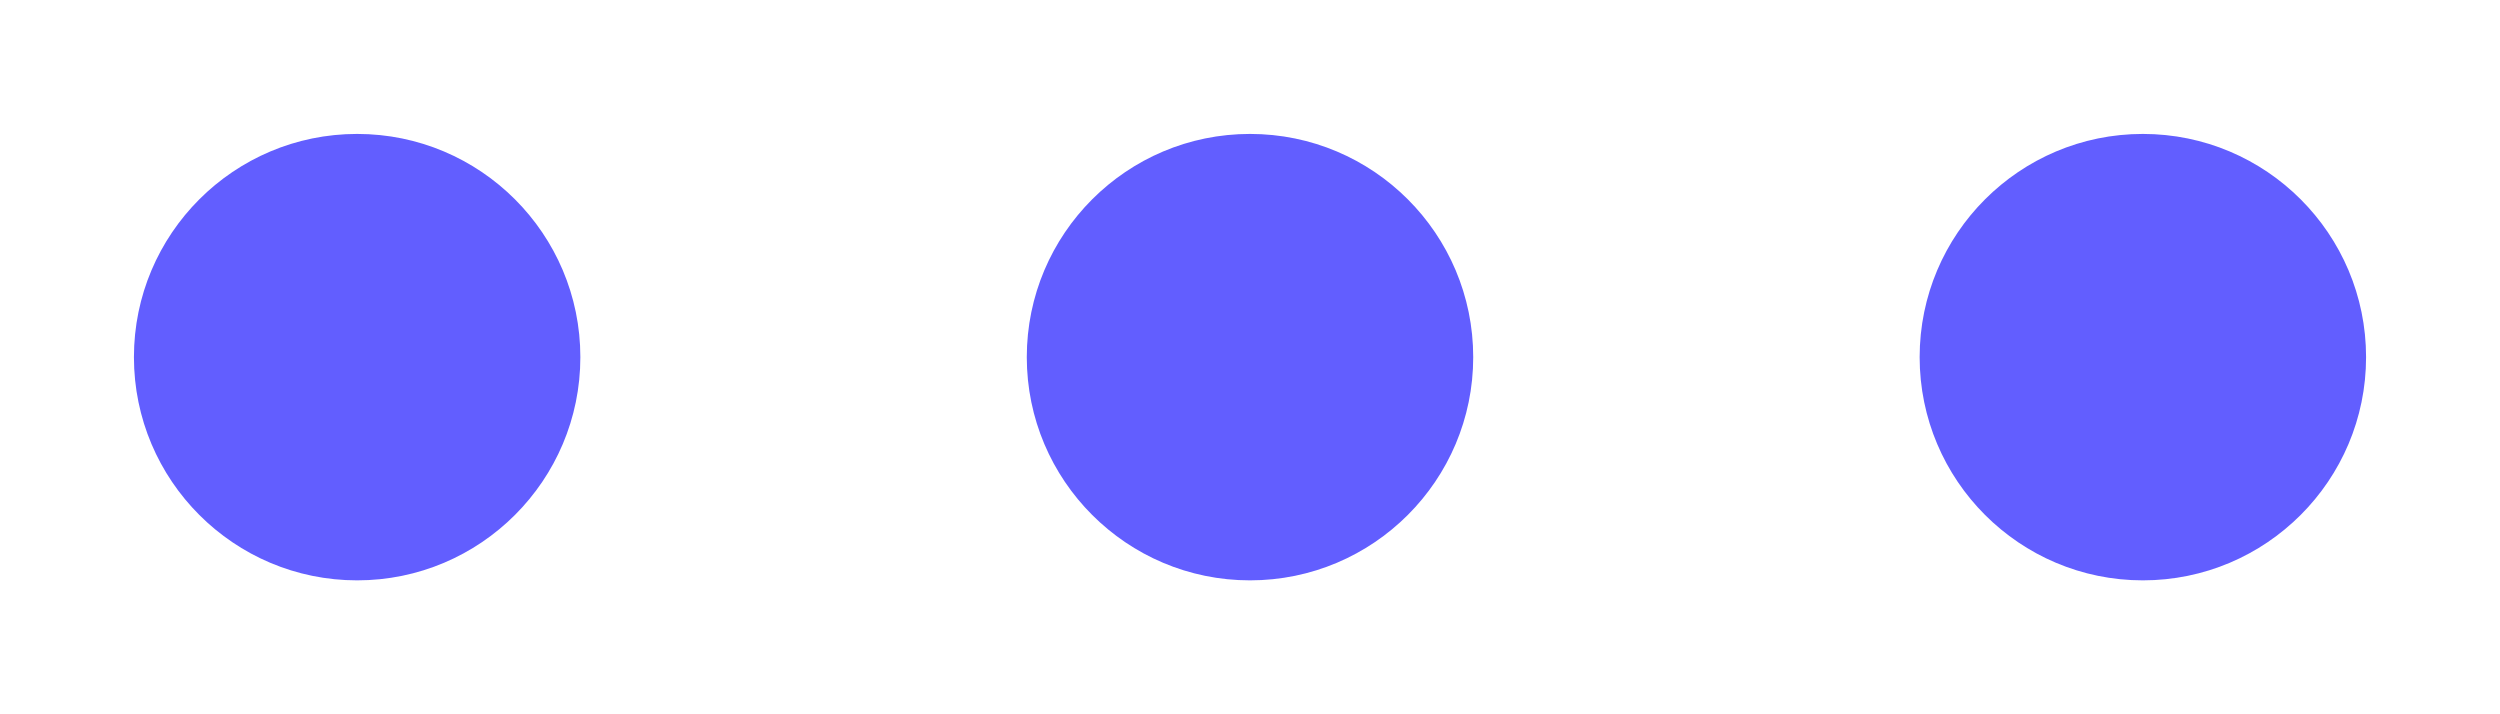 <svg width="14" height="4" viewBox="0 0 14 4" fill="none" xmlns="http://www.w3.org/2000/svg">
<path d="M3.25 2C3.25 2.69 2.69 3.25 2 3.25C1.31 3.25 0.75 2.69 0.75 2C0.75 1.31 1.31 0.75 2 0.75C2.69 0.75 3.25 1.31 3.25 2Z" fill="#625EFF"/>
<path d="M13.25 2C13.25 2.69 12.69 3.25 12 3.25C11.31 3.25 10.75 2.69 10.75 2C10.75 1.31 11.31 0.75 12 0.75C12.69 0.75 13.25 1.31 13.25 2Z" fill="#625EFF"/>
<path d="M7 3.25C7.69 3.25 8.25 2.69 8.25 2C8.25 1.31 7.69 0.75 7 0.75C6.31 0.75 5.75 1.31 5.75 2C5.75 2.69 6.31 3.25 7 3.25Z" fill="#625EFF"/>
</svg>
